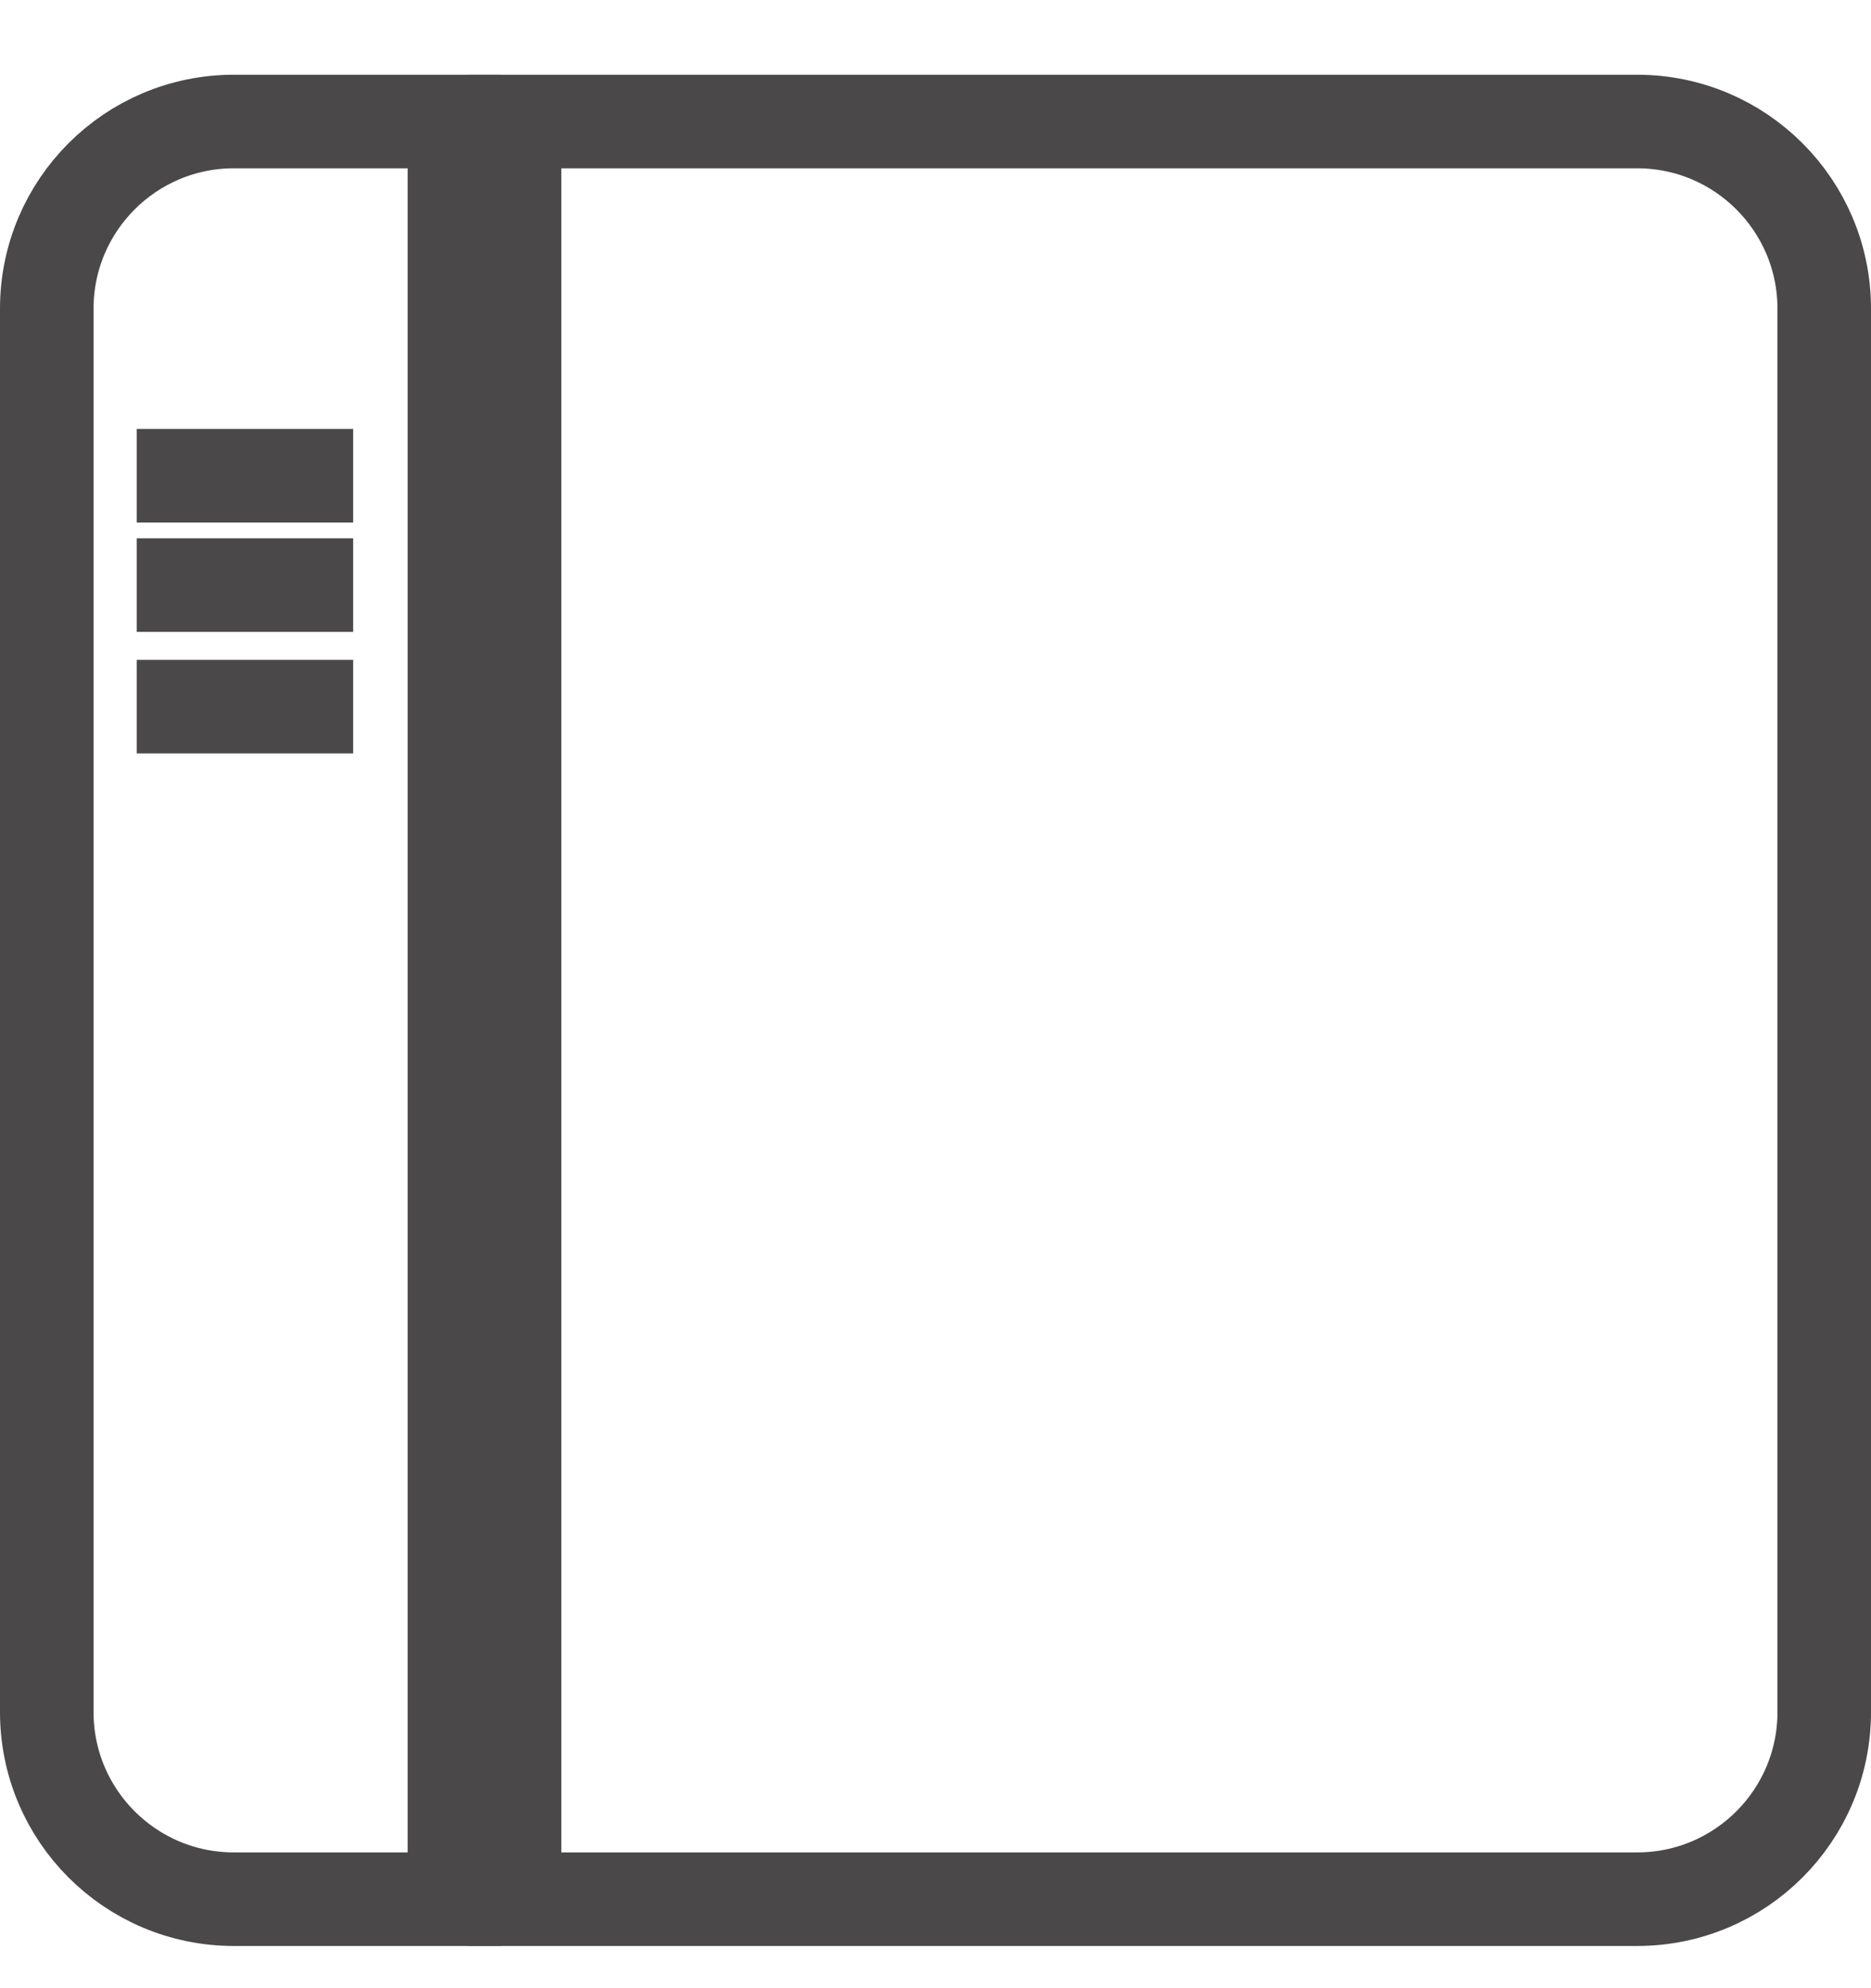 <svg width="16" height="17" viewBox="0 0 16 17" fill="none" xmlns="http://www.w3.org/2000/svg">
<path d="M4.4 1.039H14C14.884 1.039 15.6 1.756 15.6 2.639V14.639C15.6 15.523 14.884 16.239 14 16.239H4.4V1.039Z" stroke="#4A4848" stroke-width="0.8"/>
<path d="M0.4 2.639C0.4 1.756 1.116 1.039 2 1.039H3.886V16.239H2C1.116 16.239 0.4 15.523 0.4 14.639V2.639Z" stroke="#4A4848" stroke-width="0.8"/>
<path d="M1.169 4.068H3.02" stroke="#4A4848" stroke-width="0.8"/>
<path d="M1.169 5.003H3.02" stroke="#4A4848" stroke-width="0.8"/>
<path d="M1.169 6.042H3.02" stroke="#4A4848" stroke-width="0.8"/>
</svg>
